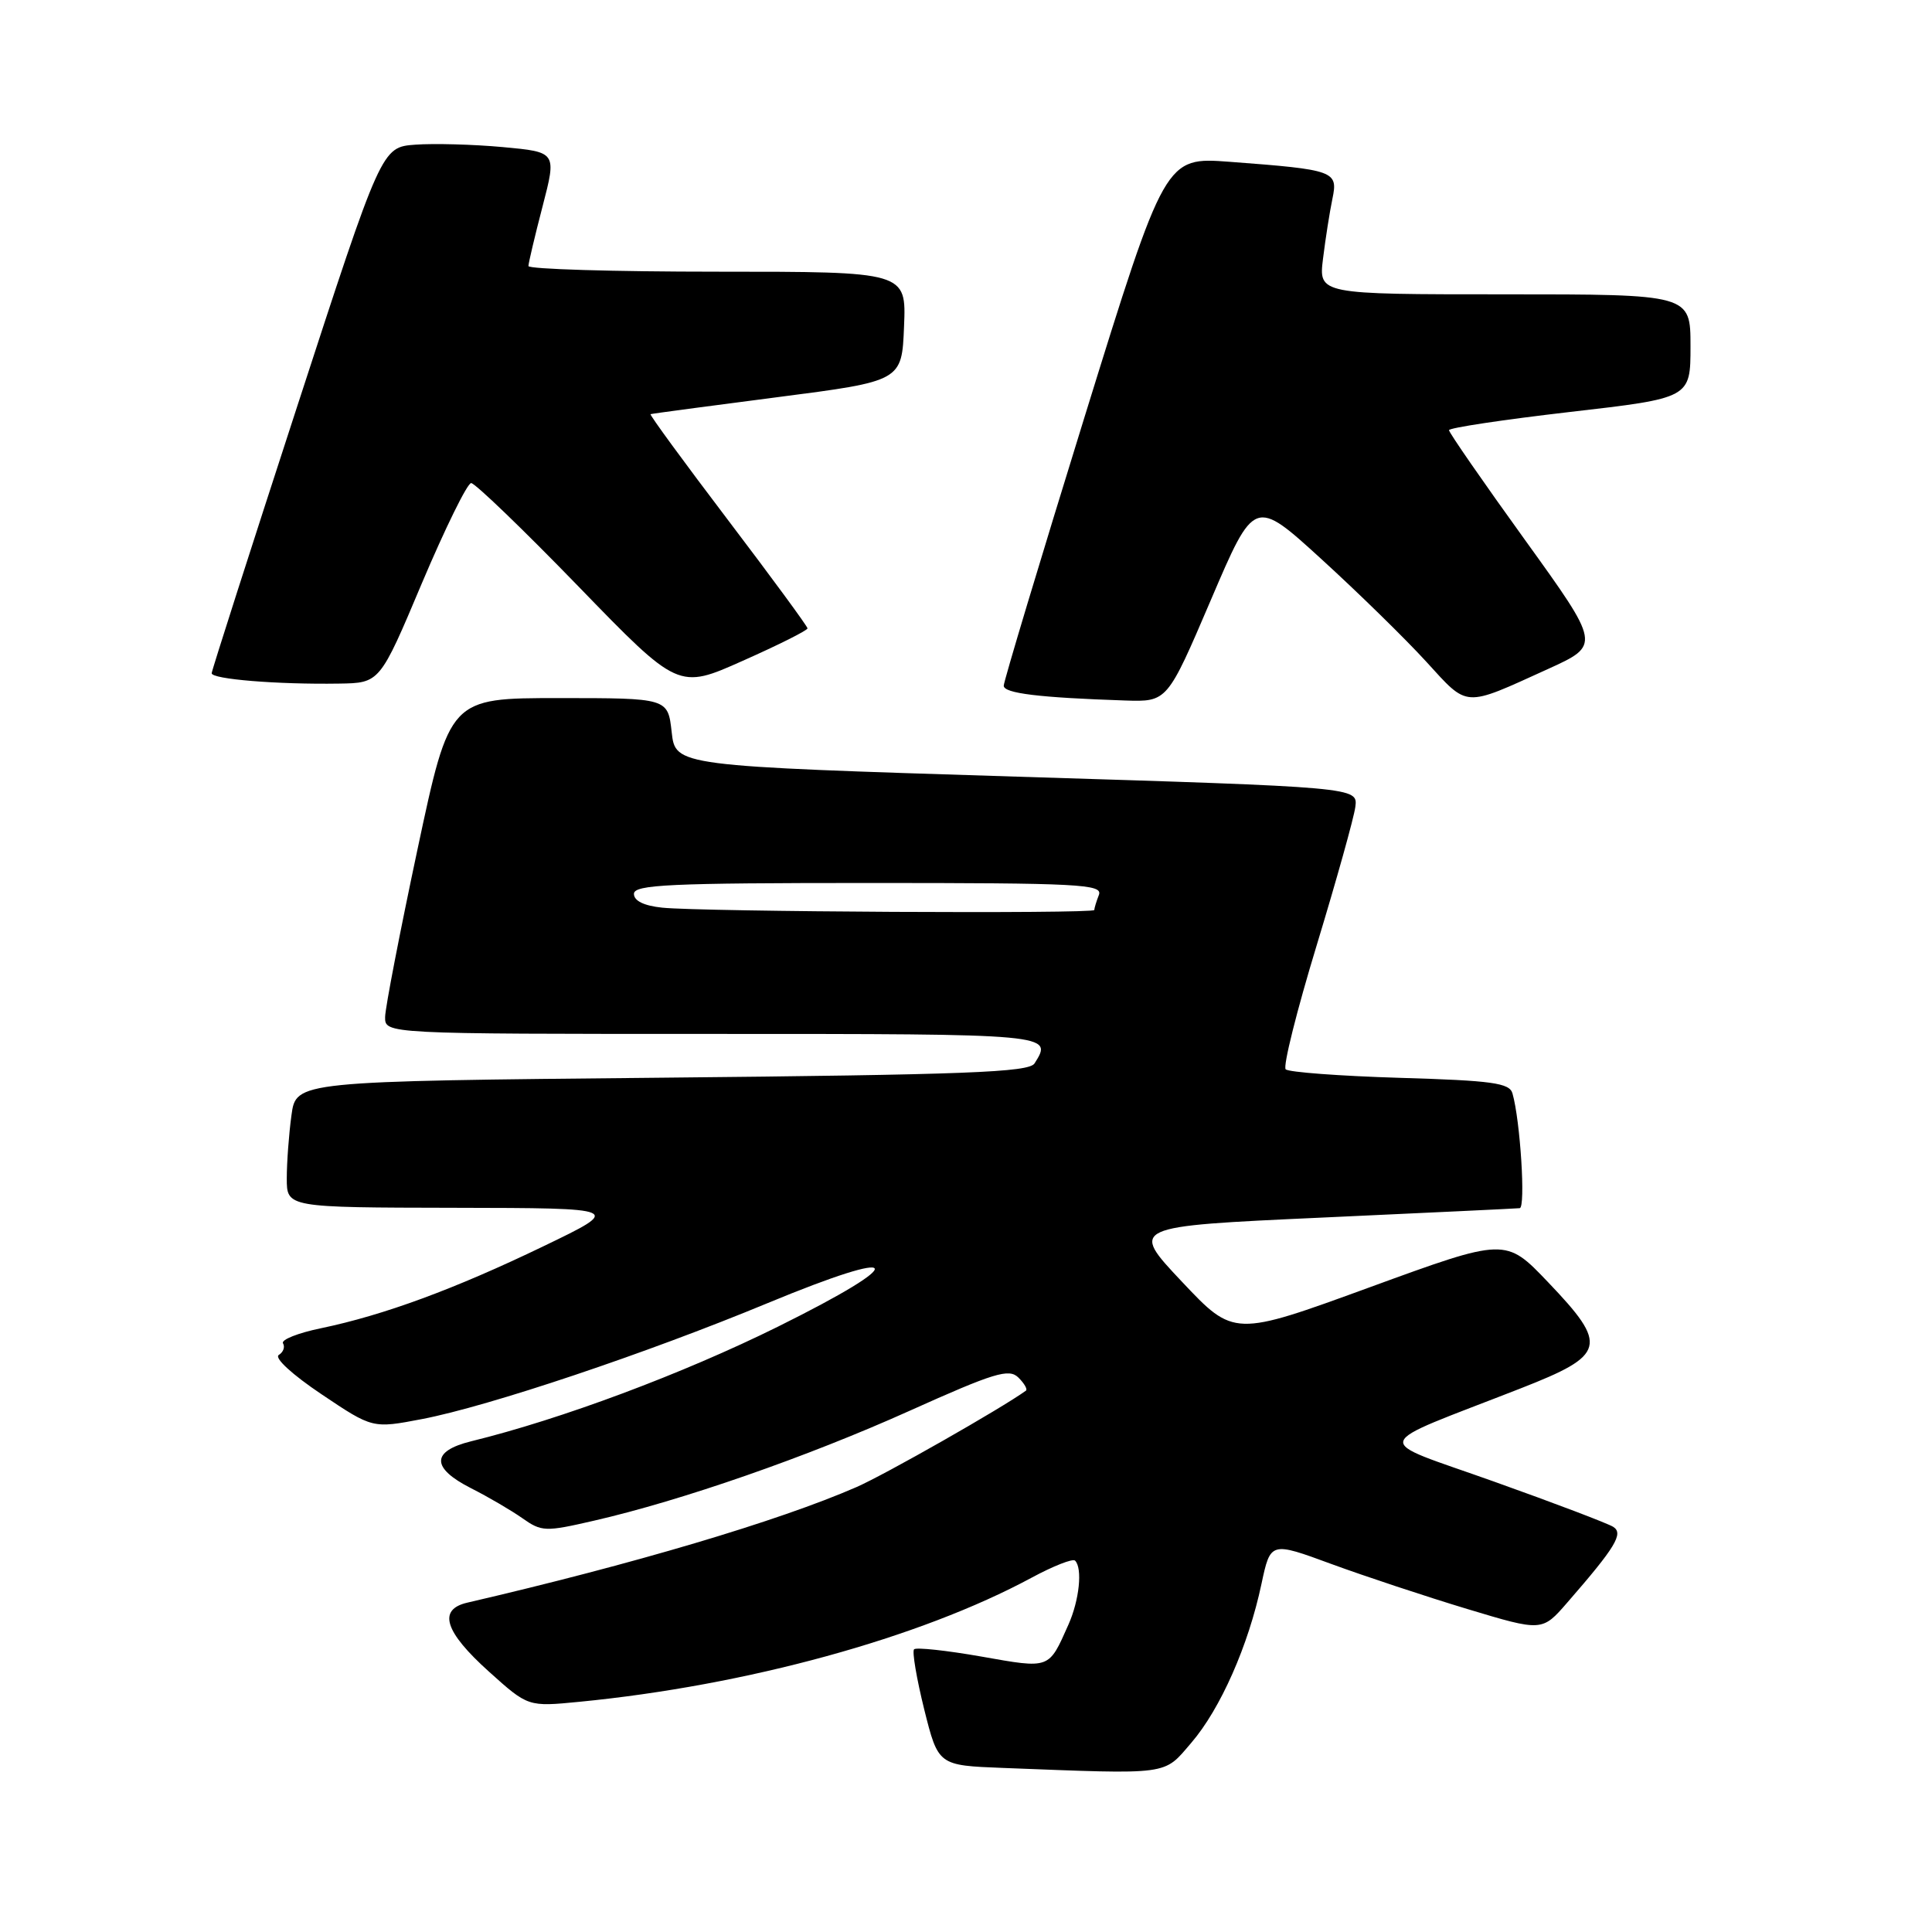 <?xml version="1.0" encoding="UTF-8" standalone="no"?>
<!DOCTYPE svg PUBLIC "-//W3C//DTD SVG 1.1//EN" "http://www.w3.org/Graphics/SVG/1.1/DTD/svg11.dtd" >
<svg xmlns="http://www.w3.org/2000/svg" xmlns:xlink="http://www.w3.org/1999/xlink" version="1.1" viewBox="0 0 256 256">
 <g >
 <path fill="currentColor"
d=" M 157.86 230.92 C 161.71 226.44 165.43 218.02 167.15 209.88 C 168.35 204.27 168.35 204.27 176.42 207.24 C 180.87 208.87 188.96 211.55 194.42 213.20 C 204.34 216.19 204.34 216.19 207.68 212.34 C 214.07 205.00 215.15 203.21 213.77 202.32 C 213.07 201.87 205.97 199.17 198.00 196.33 C 181.56 190.46 181.15 191.93 201.49 183.97 C 212.84 179.53 213.16 178.31 205.12 169.89 C 199.50 164.00 199.50 164.00 181.50 170.57 C 163.50 177.14 163.50 177.14 156.60 169.82 C 149.70 162.50 149.70 162.50 175.10 161.34 C 189.07 160.70 200.89 160.14 201.37 160.09 C 202.17 160.01 201.45 148.50 200.41 144.88 C 200.02 143.50 197.74 143.18 185.50 142.82 C 177.55 142.58 170.74 142.07 170.36 141.69 C 169.98 141.31 171.83 133.92 174.47 125.25 C 177.10 116.59 179.41 108.33 179.59 106.91 C 179.92 104.31 179.92 104.31 134.71 102.91 C 89.50 101.50 89.50 101.50 89.00 97.00 C 88.50 92.50 88.50 92.50 74.04 92.50 C 59.59 92.50 59.59 92.50 55.33 112.50 C 52.99 123.50 51.05 133.51 51.03 134.75 C 51.00 137.00 51.00 137.00 94.50 137.00 C 139.58 137.00 139.55 137.00 137.08 140.91 C 136.33 142.09 128.00 142.41 87.71 142.80 C 39.23 143.27 39.23 143.27 38.62 147.78 C 38.28 150.25 38.00 154.02 38.00 156.14 C 38.00 160.00 38.00 160.00 60.25 160.04 C 82.50 160.08 82.50 160.08 72.00 165.14 C 60.22 170.82 50.86 174.26 42.57 175.99 C 39.49 176.62 37.21 177.53 37.50 178.00 C 37.79 178.48 37.54 179.17 36.94 179.54 C 36.31 179.93 38.73 182.15 42.61 184.75 C 49.37 189.29 49.37 189.29 55.94 188.03 C 64.79 186.33 85.62 179.34 101.64 172.70 C 119.99 165.09 120.85 166.98 103.06 175.80 C 90.45 182.04 74.38 188.05 62.42 190.98 C 57.12 192.29 57.12 194.51 62.42 197.20 C 64.66 198.33 67.72 200.12 69.20 201.16 C 71.77 202.97 72.24 202.99 78.70 201.50 C 90.30 198.84 106.94 193.05 120.50 186.95 C 131.76 181.89 133.69 181.30 134.94 182.53 C 135.73 183.31 136.18 184.10 135.94 184.27 C 132.71 186.61 117.26 195.40 113.48 197.05 C 103.17 201.55 83.83 207.28 61.92 212.36 C 57.98 213.27 58.90 216.21 64.80 221.51 C 69.97 226.16 69.97 226.16 76.74 225.50 C 98.93 223.34 121.89 217.04 136.70 209.05 C 139.57 207.50 142.15 206.49 142.45 206.79 C 143.46 207.79 143.02 212.03 141.57 215.28 C 138.93 221.21 139.19 221.12 130.02 219.50 C 125.41 218.69 121.41 218.26 121.12 218.54 C 120.84 218.82 121.45 222.40 122.46 226.49 C 124.32 233.93 124.32 233.93 132.91 234.26 C 155.28 235.12 154.12 235.28 157.86 230.92 Z  M 160.45 79.49 C 166.22 65.99 166.22 65.99 175.10 74.09 C 179.99 78.55 186.23 84.66 188.98 87.67 C 194.60 93.82 193.84 93.77 205.11 88.65 C 212.10 85.47 212.10 85.47 202.05 71.52 C 196.52 63.85 192.00 57.32 192.00 57.00 C 192.00 56.69 199.20 55.61 208.00 54.59 C 224.00 52.75 224.00 52.75 224.00 45.88 C 224.00 39.00 224.00 39.00 199.36 39.00 C 174.72 39.00 174.72 39.00 175.31 34.25 C 175.63 31.64 176.19 28.08 176.55 26.35 C 177.32 22.66 176.88 22.49 162.94 21.44 C 154.39 20.80 154.39 20.80 143.69 55.31 C 137.81 74.30 133.00 90.29 133.00 90.86 C 133.00 91.87 137.69 92.44 149.09 92.82 C 154.67 93.00 154.67 93.00 160.45 79.49 Z  M 55.91 77.26 C 58.99 69.99 61.92 64.02 62.43 64.01 C 62.94 64.01 69.33 70.16 76.62 77.68 C 89.89 91.37 89.89 91.37 98.44 87.55 C 103.15 85.46 107.00 83.53 107.00 83.26 C 107.00 83.00 102.25 76.53 96.45 68.89 C 90.65 61.25 86.04 54.95 86.20 54.88 C 86.37 54.81 93.92 53.80 103.00 52.63 C 119.50 50.50 119.50 50.50 119.79 43.25 C 120.09 36.00 120.09 36.00 95.04 36.00 C 81.27 36.00 70.01 35.66 70.02 35.25 C 70.03 34.84 70.87 31.27 71.90 27.32 C 73.76 20.15 73.76 20.15 66.63 19.49 C 62.71 19.13 57.49 18.99 55.03 19.17 C 50.56 19.50 50.56 19.50 39.33 54.00 C 33.15 72.97 28.07 88.82 28.05 89.20 C 27.99 89.99 36.75 90.71 44.91 90.58 C 50.33 90.50 50.33 90.50 55.91 77.26 Z  M 87.75 120.27 C 85.33 120.02 84.00 119.37 84.00 118.44 C 84.00 117.22 88.70 117.00 115.11 117.00 C 143.06 117.00 146.15 117.16 145.61 118.58 C 145.27 119.45 145.00 120.35 145.00 120.58 C 145.00 121.10 92.95 120.82 87.75 120.27 Z "/>
</g>
</svg>